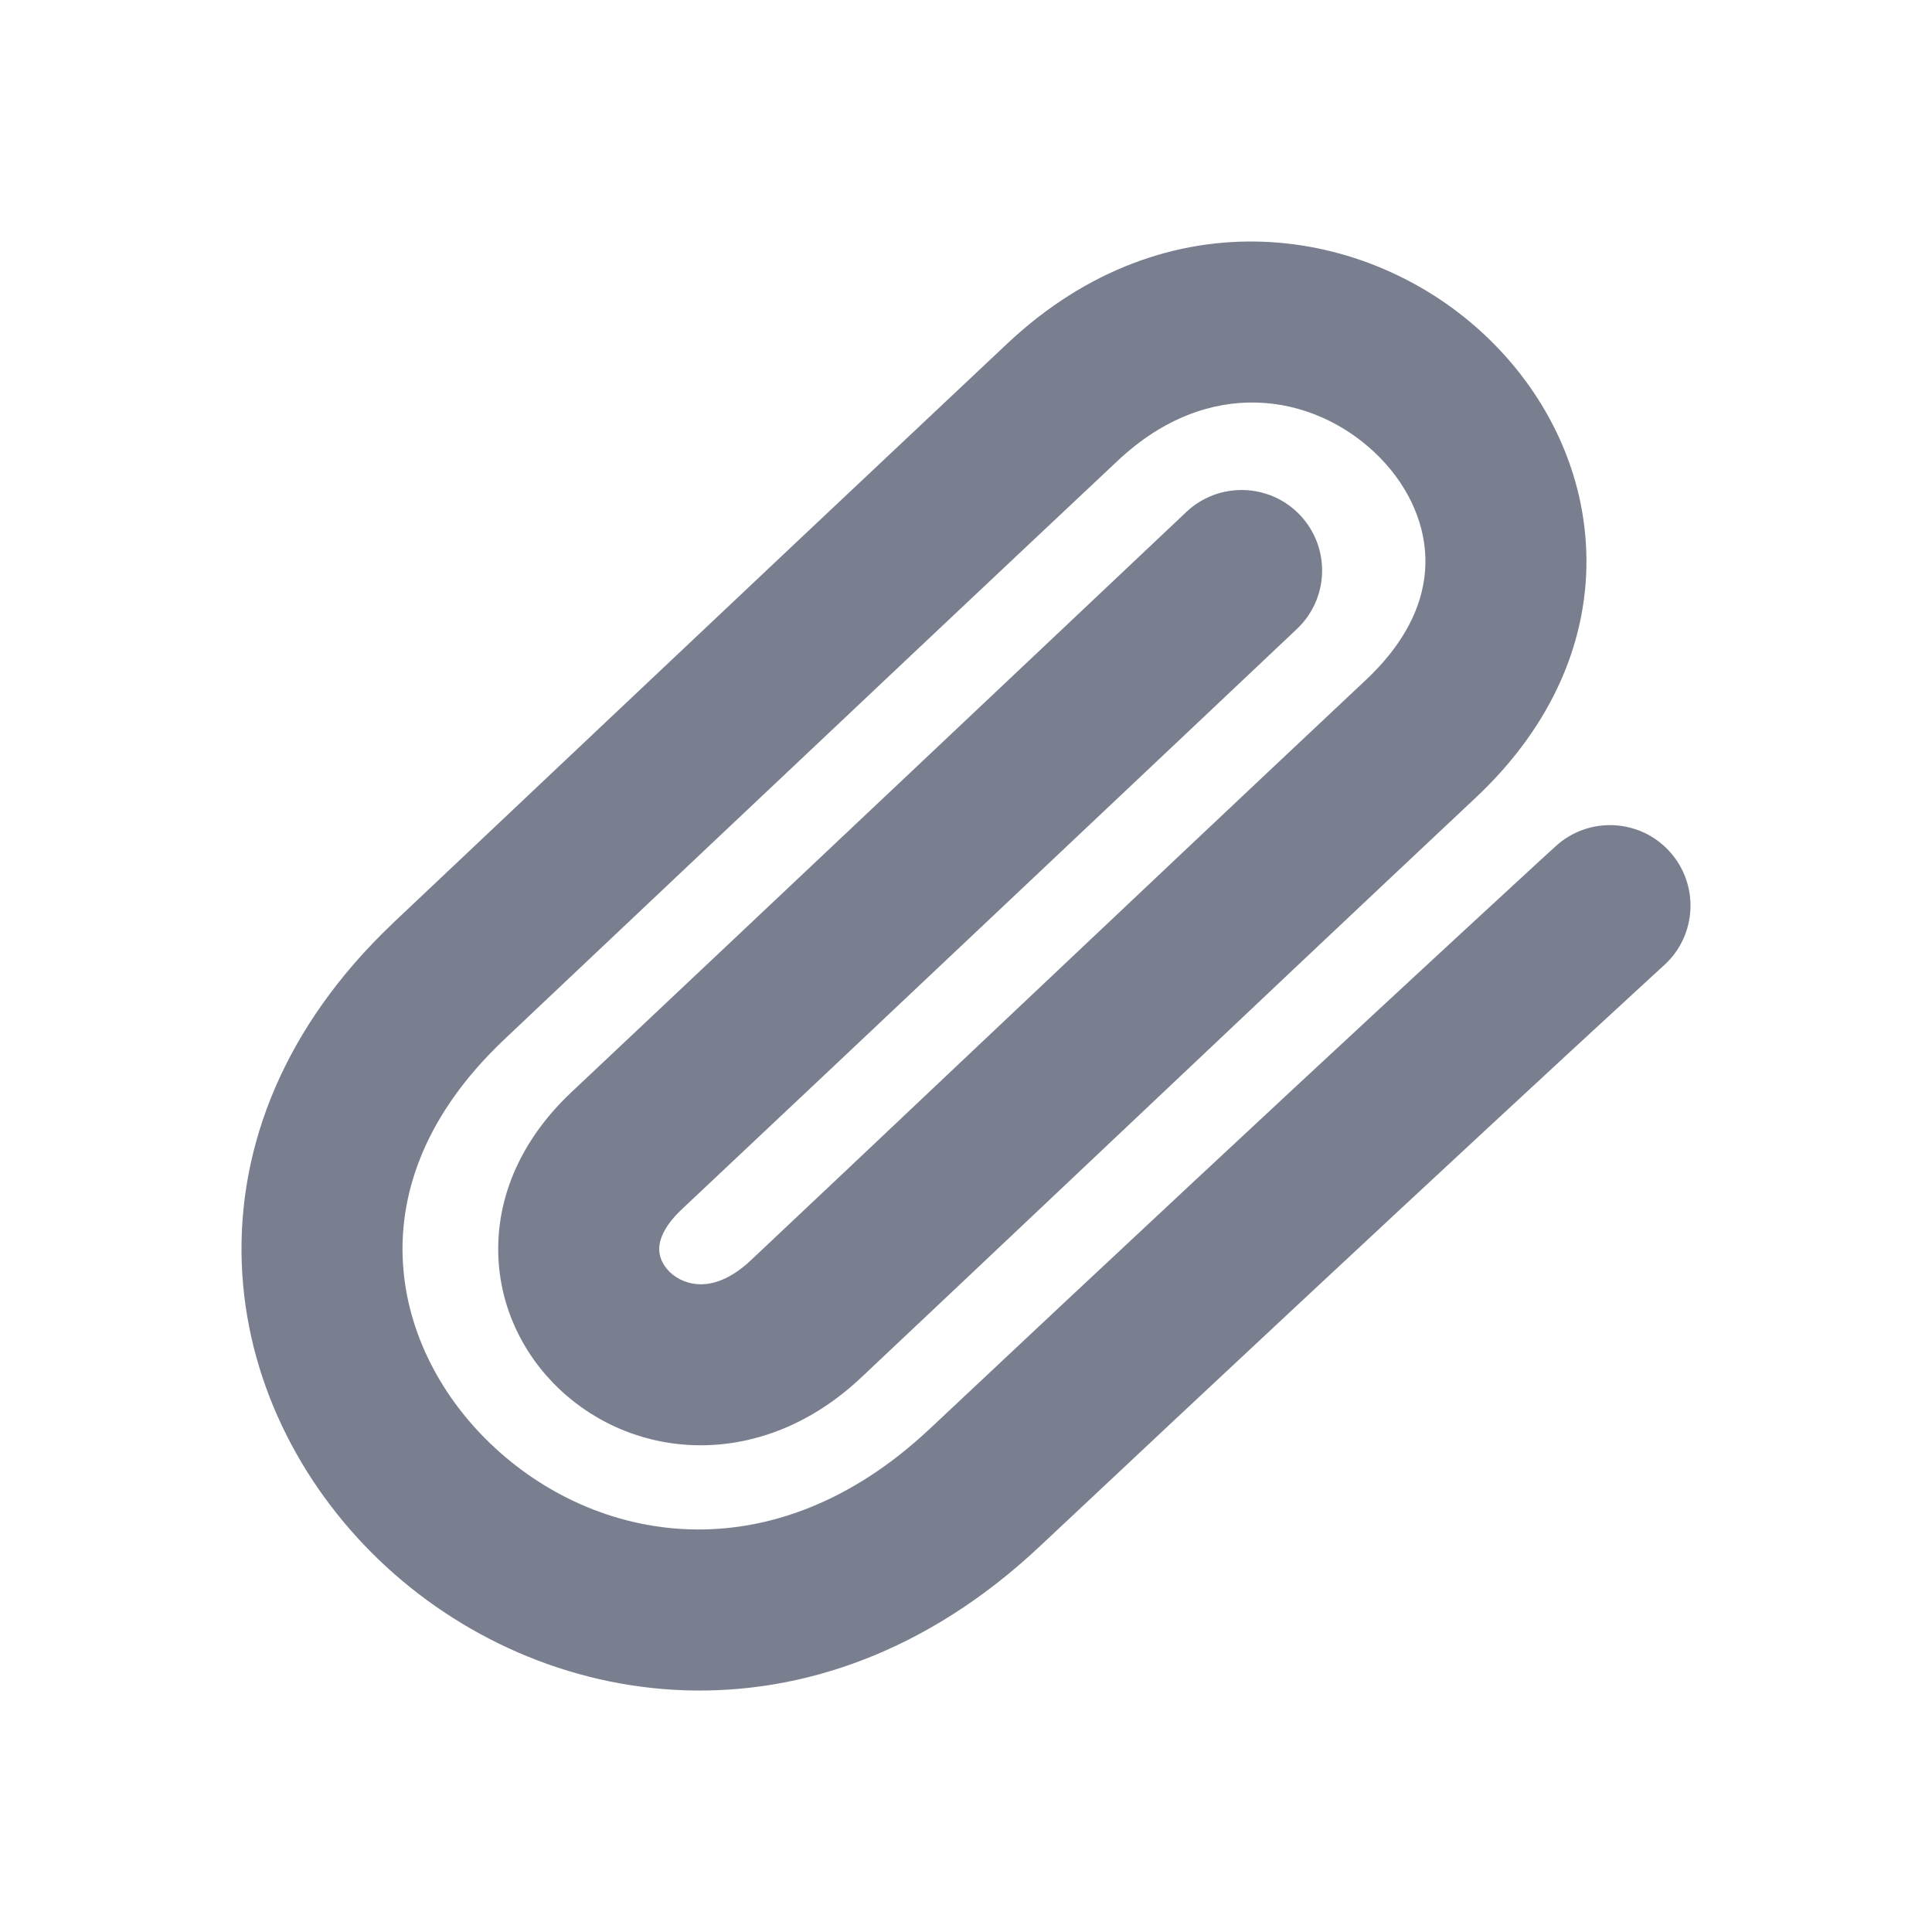 <svg width="24" height="24" viewBox="0 0 24 24" fill="none" xmlns="http://www.w3.org/2000/svg">
<path fill-rule="evenodd" clip-rule="evenodd" d="M17.075 5.619C16.304 4.894 15.014 4.661 13.884 5.724C12.327 7.187 10.418 8.989 8.897 10.425C8.137 11.143 7.474 11.769 7.001 12.216L6.249 12.927L6.248 12.928C5.291 13.84 4.973 14.787 5.002 15.617C5.031 16.468 5.43 17.297 6.09 17.931C7.387 19.179 9.593 19.589 11.549 17.75C13.929 15.513 15.872 13.704 17.221 12.454C17.895 11.829 18.421 11.344 18.778 11.015C18.956 10.85 19.093 10.725 19.185 10.64L19.324 10.513L20 11.249L20.676 11.987L20.538 12.113C20.447 12.197 20.311 12.322 20.133 12.486C19.777 12.813 19.253 13.297 18.58 13.921C17.235 15.168 15.295 16.974 12.918 19.208C10.118 21.841 6.698 21.292 4.703 19.373C3.717 18.424 3.053 17.119 3.003 15.686C2.952 14.231 3.539 12.746 4.869 11.48L4.871 11.477L5.627 10.763C6.1 10.316 6.763 9.689 7.524 8.971C9.045 7.534 10.956 5.732 12.514 4.267C14.499 2.401 16.992 2.796 18.445 4.162C19.166 4.839 19.666 5.784 19.705 6.841C19.745 7.921 19.298 9.001 18.334 9.907C16.777 11.37 15.292 12.773 13.984 14.01C13.787 14.196 13.594 14.379 13.405 14.557C12.341 15.562 11.415 16.438 10.694 17.116C9.467 18.269 7.89 18.152 6.945 17.252C6.487 16.817 6.185 16.198 6.189 15.503C6.192 14.795 6.513 14.118 7.099 13.567C7.932 12.784 9.841 10.982 11.543 9.376C12.394 8.573 13.192 7.819 13.778 7.266L14.737 6.36L15.424 7.087L16.11 7.814L15.151 8.72C14.565 9.273 13.767 10.027 12.916 10.83C11.215 12.436 9.304 14.239 8.468 15.024C8.22 15.258 8.189 15.434 8.189 15.514C8.188 15.608 8.228 15.713 8.323 15.804C8.419 15.895 8.555 15.954 8.708 15.954C8.848 15.954 9.066 15.901 9.324 15.659C10.043 14.983 10.966 14.11 12.03 13.104C12.219 12.926 12.412 12.743 12.61 12.556C13.919 11.319 15.405 9.915 16.964 8.45C17.558 7.892 17.723 7.351 17.706 6.914C17.69 6.455 17.467 5.988 17.075 5.619ZM20 11.249L20.676 11.987C21.083 11.614 21.11 10.981 20.737 10.574C20.364 10.167 19.731 10.14 19.324 10.513L20 11.249ZM16.151 6.4C16.53 6.802 16.512 7.435 16.11 7.814L15.424 7.087L14.737 6.36C15.138 5.981 15.772 5.999 16.151 6.4Z" fill="#7A7F8F"/>
</svg>
